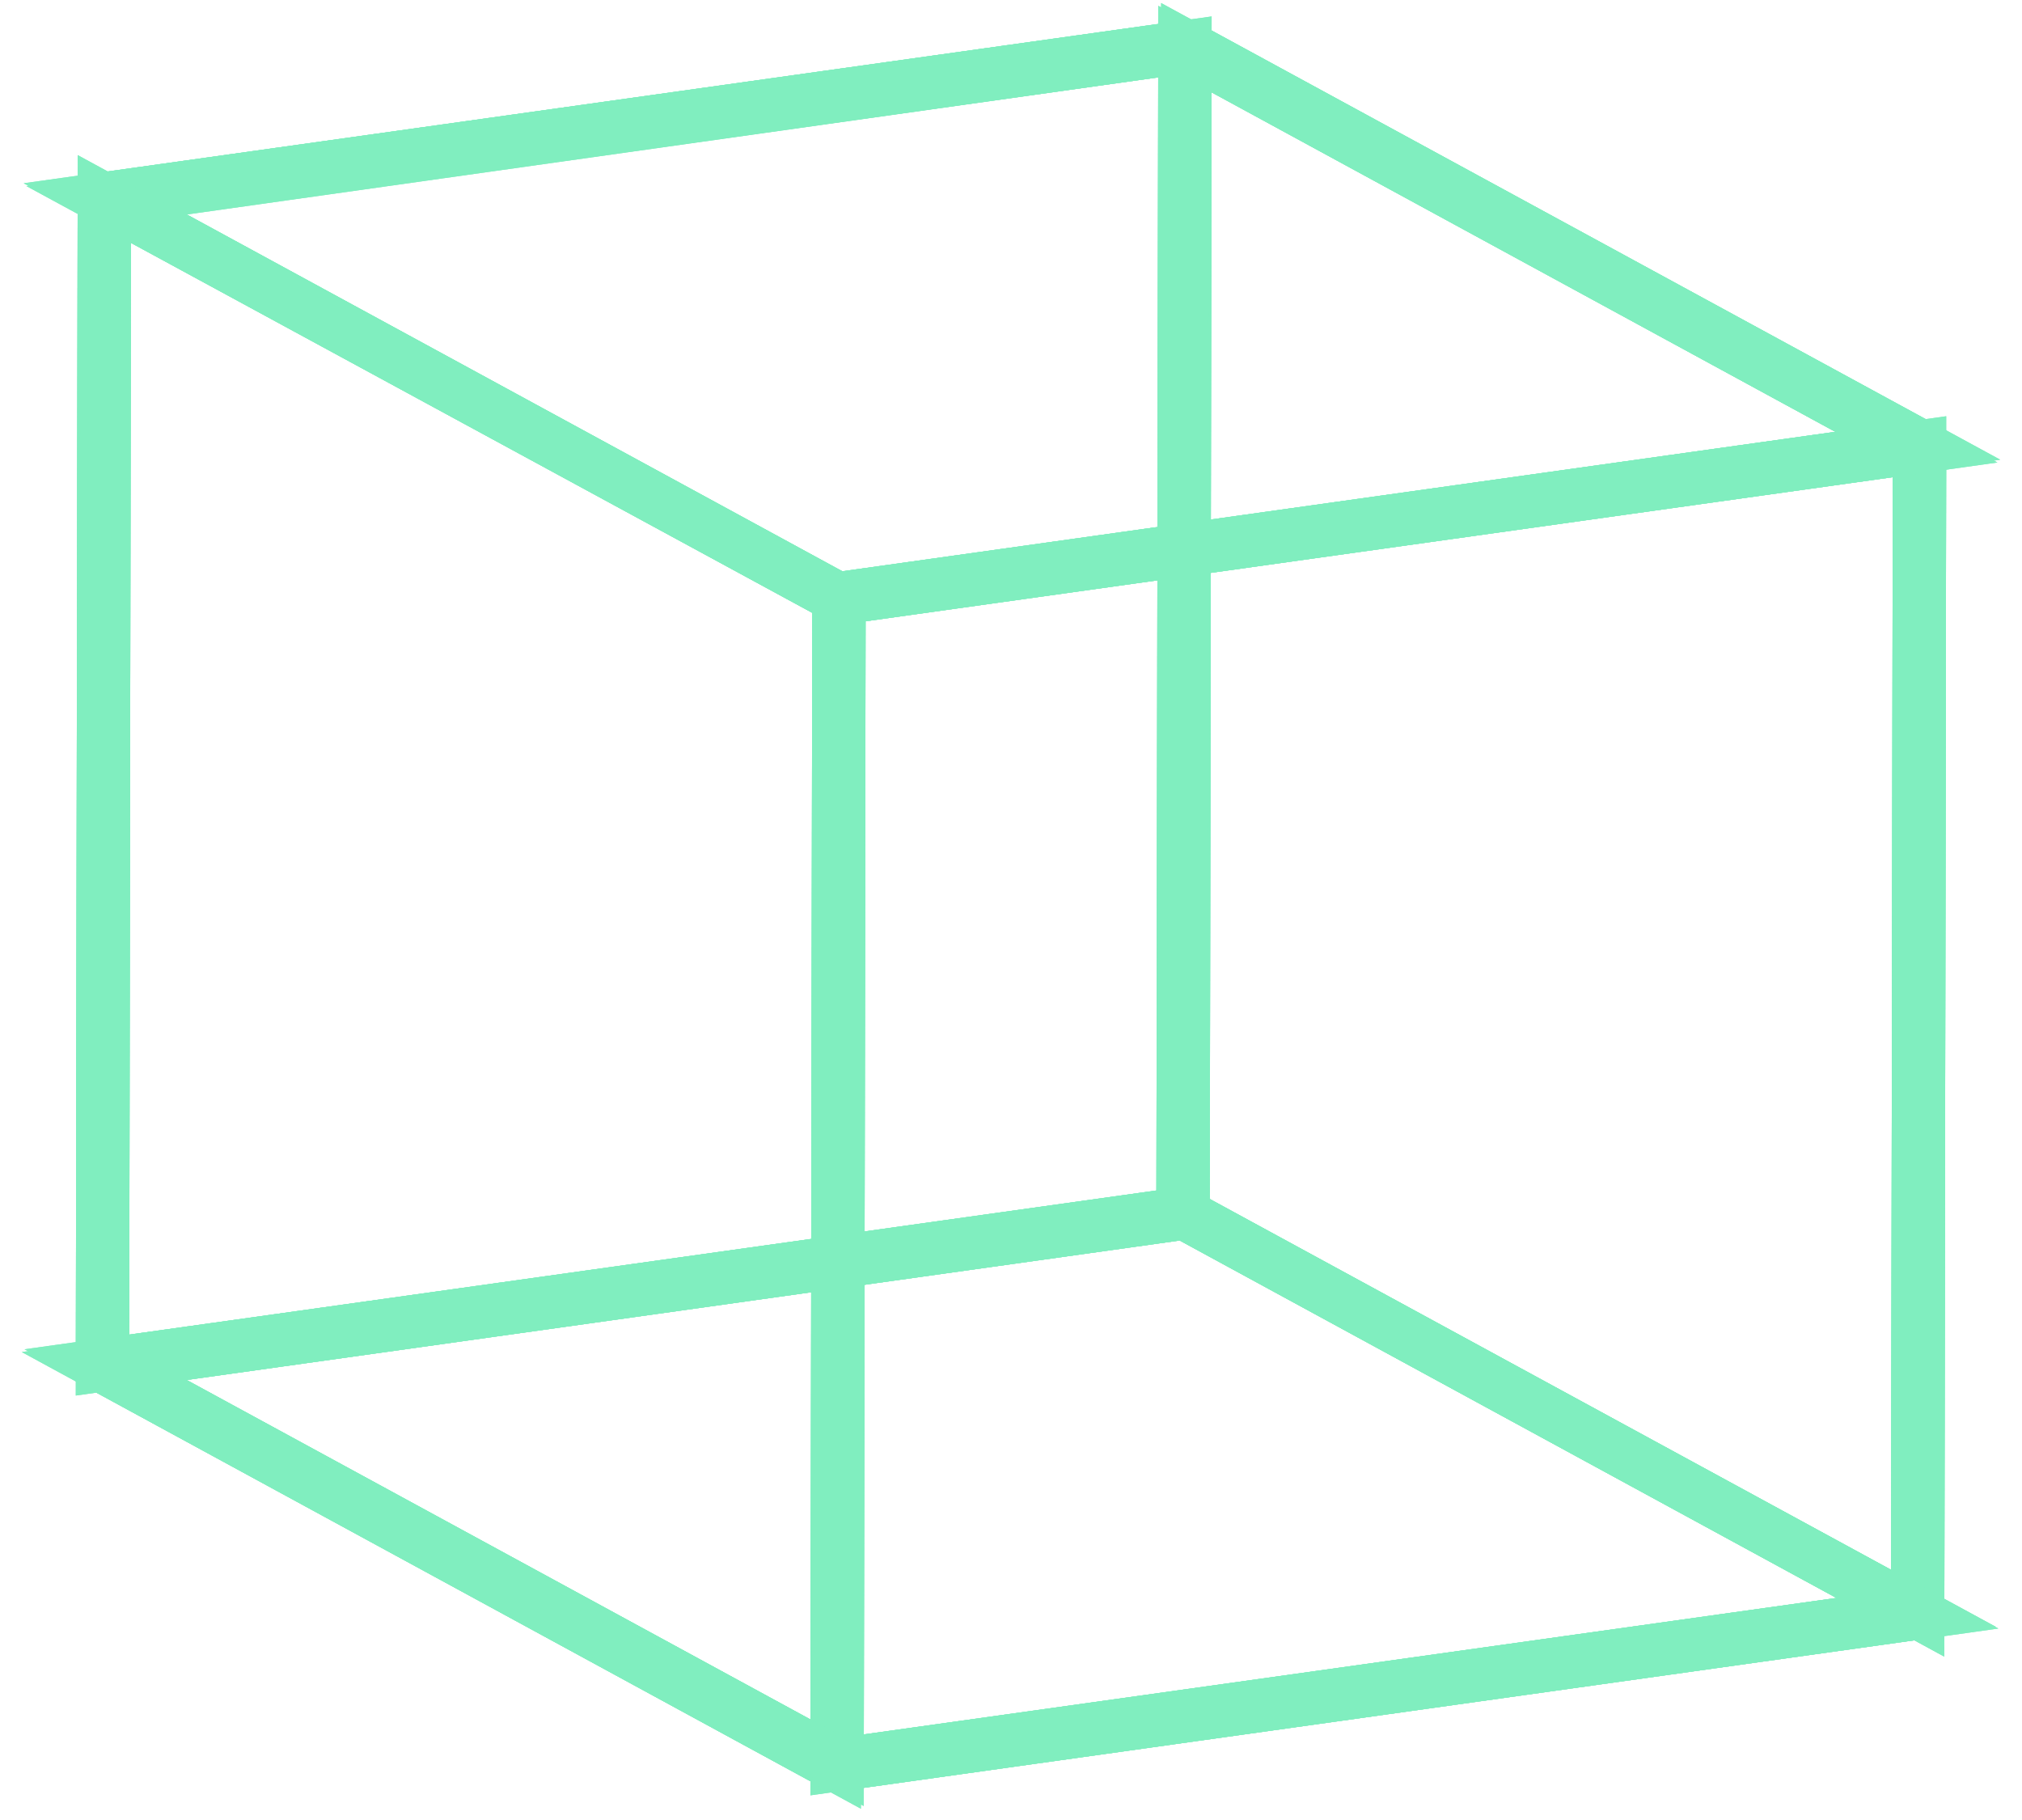 <svg width="80" height="72" viewBox="0 0 80 72" fill="none" xmlns="http://www.w3.org/2000/svg">
<path d="M4.073 7.819L46.936 1.801L46.862 48.039L4 54.058L4.073 7.819ZM46.752 47.966L46.826 1.911L4.183 7.893L4.11 53.948L46.752 47.966Z" stroke="#80EEBF" stroke-width="2" stroke-miterlimit="10"/>
<path d="M4.073 7.819L46.936 1.801L46.862 48.039L4 54.058L4.073 7.819ZM46.752 47.966L46.826 1.911L4.183 7.893L4.11 53.948L46.752 47.966Z" stroke="#80EEBF" stroke-width="2" stroke-miterlimit="10"/>
<path d="M33.138 23.636L76 17.617L75.927 63.856L33.065 69.874L33.138 23.636ZM75.817 63.782L75.89 17.727L33.248 23.709L33.175 69.764L75.817 63.782Z" stroke="#80EEBF" stroke-width="2" stroke-miterlimit="10"/>
<path d="M33.138 23.636L76 17.617L75.927 63.856L33.065 69.874L33.138 23.636ZM75.817 63.782L75.89 17.727L33.248 23.709L33.175 69.764L75.817 63.782Z" stroke="#80EEBF" stroke-width="2" stroke-miterlimit="10"/>
<path d="M33.139 23.636L4.074 7.819L46.937 1.801L76.001 17.617L33.139 23.636Z" stroke="#80EEBF" stroke-width="2" stroke-miterlimit="10"/>
<path d="M33.139 23.636L4.074 7.819L46.937 1.801L76.001 17.617L33.139 23.636Z" stroke="#80EEBF" stroke-width="2" stroke-miterlimit="10"/>
<path d="M76.001 17.617L75.927 63.856L46.863 48.039L46.937 1.801L76.001 17.617Z" stroke="#80EEBF" stroke-width="2" stroke-miterlimit="10"/>
<path d="M76.001 17.617L75.927 63.856L46.863 48.039L46.937 1.801L76.001 17.617Z" stroke="#80EEBF" stroke-width="2" stroke-miterlimit="10"/>
<path d="M75.927 63.856L33.064 69.874L4 54.057L46.862 48.039L75.927 63.856Z" stroke="#80EEBF" stroke-width="2" stroke-miterlimit="10"/>
<path d="M75.927 63.856L33.064 69.874L4 54.057L46.862 48.039L75.927 63.856Z" stroke="#80EEBF" stroke-width="2" stroke-miterlimit="10"/>
<path d="M33.064 69.873L4 54.057L4.073 7.818L33.138 23.635L33.064 69.873Z" stroke="#80EEBF" stroke-width="2" stroke-miterlimit="10"/>
<path d="M33.064 69.873L4 54.057L4.073 7.818L33.138 23.635L33.064 69.873Z" stroke="#80EEBF" stroke-width="2" stroke-miterlimit="10"/>
<path d="M75.816 63.782L46.752 47.965L46.825 1.91L75.89 17.727L75.816 63.782Z" stroke="#80EEBF" stroke-width="2" stroke-miterlimit="10"/>
<path d="M75.816 63.782L46.752 47.965L46.825 1.91L75.89 17.727L75.816 63.782Z" stroke="#80EEBF" stroke-width="2" stroke-miterlimit="10"/>
<path d="M75.89 17.727L33.248 23.708L4.184 7.928L46.826 1.91L75.89 17.727Z" stroke="#80EEBF" stroke-width="2" stroke-miterlimit="10"/>
<path d="M75.89 17.727L33.248 23.708L4.184 7.928L46.826 1.91L75.89 17.727Z" stroke="#80EEBF" stroke-width="2" stroke-miterlimit="10"/>
<path d="M33.247 23.709L33.174 69.765L4.109 53.948L4.183 7.93L33.247 23.709Z" stroke="#80EEBF" stroke-width="2" stroke-miterlimit="10"/>
<path d="M33.247 23.709L33.174 69.765L4.109 53.948L4.183 7.93L33.247 23.709Z" stroke="#80EEBF" stroke-width="2" stroke-miterlimit="10"/>
<path d="M33.174 69.765L4.109 53.948L46.752 47.967L75.816 63.783L33.174 69.765Z" stroke="#80EEBF" stroke-width="2" stroke-miterlimit="10"/>
<path d="M33.174 69.765L4.109 53.948L46.752 47.967L75.816 63.783L33.174 69.765Z" stroke="#80EEBF" stroke-width="2" stroke-miterlimit="10"/>
</svg>
